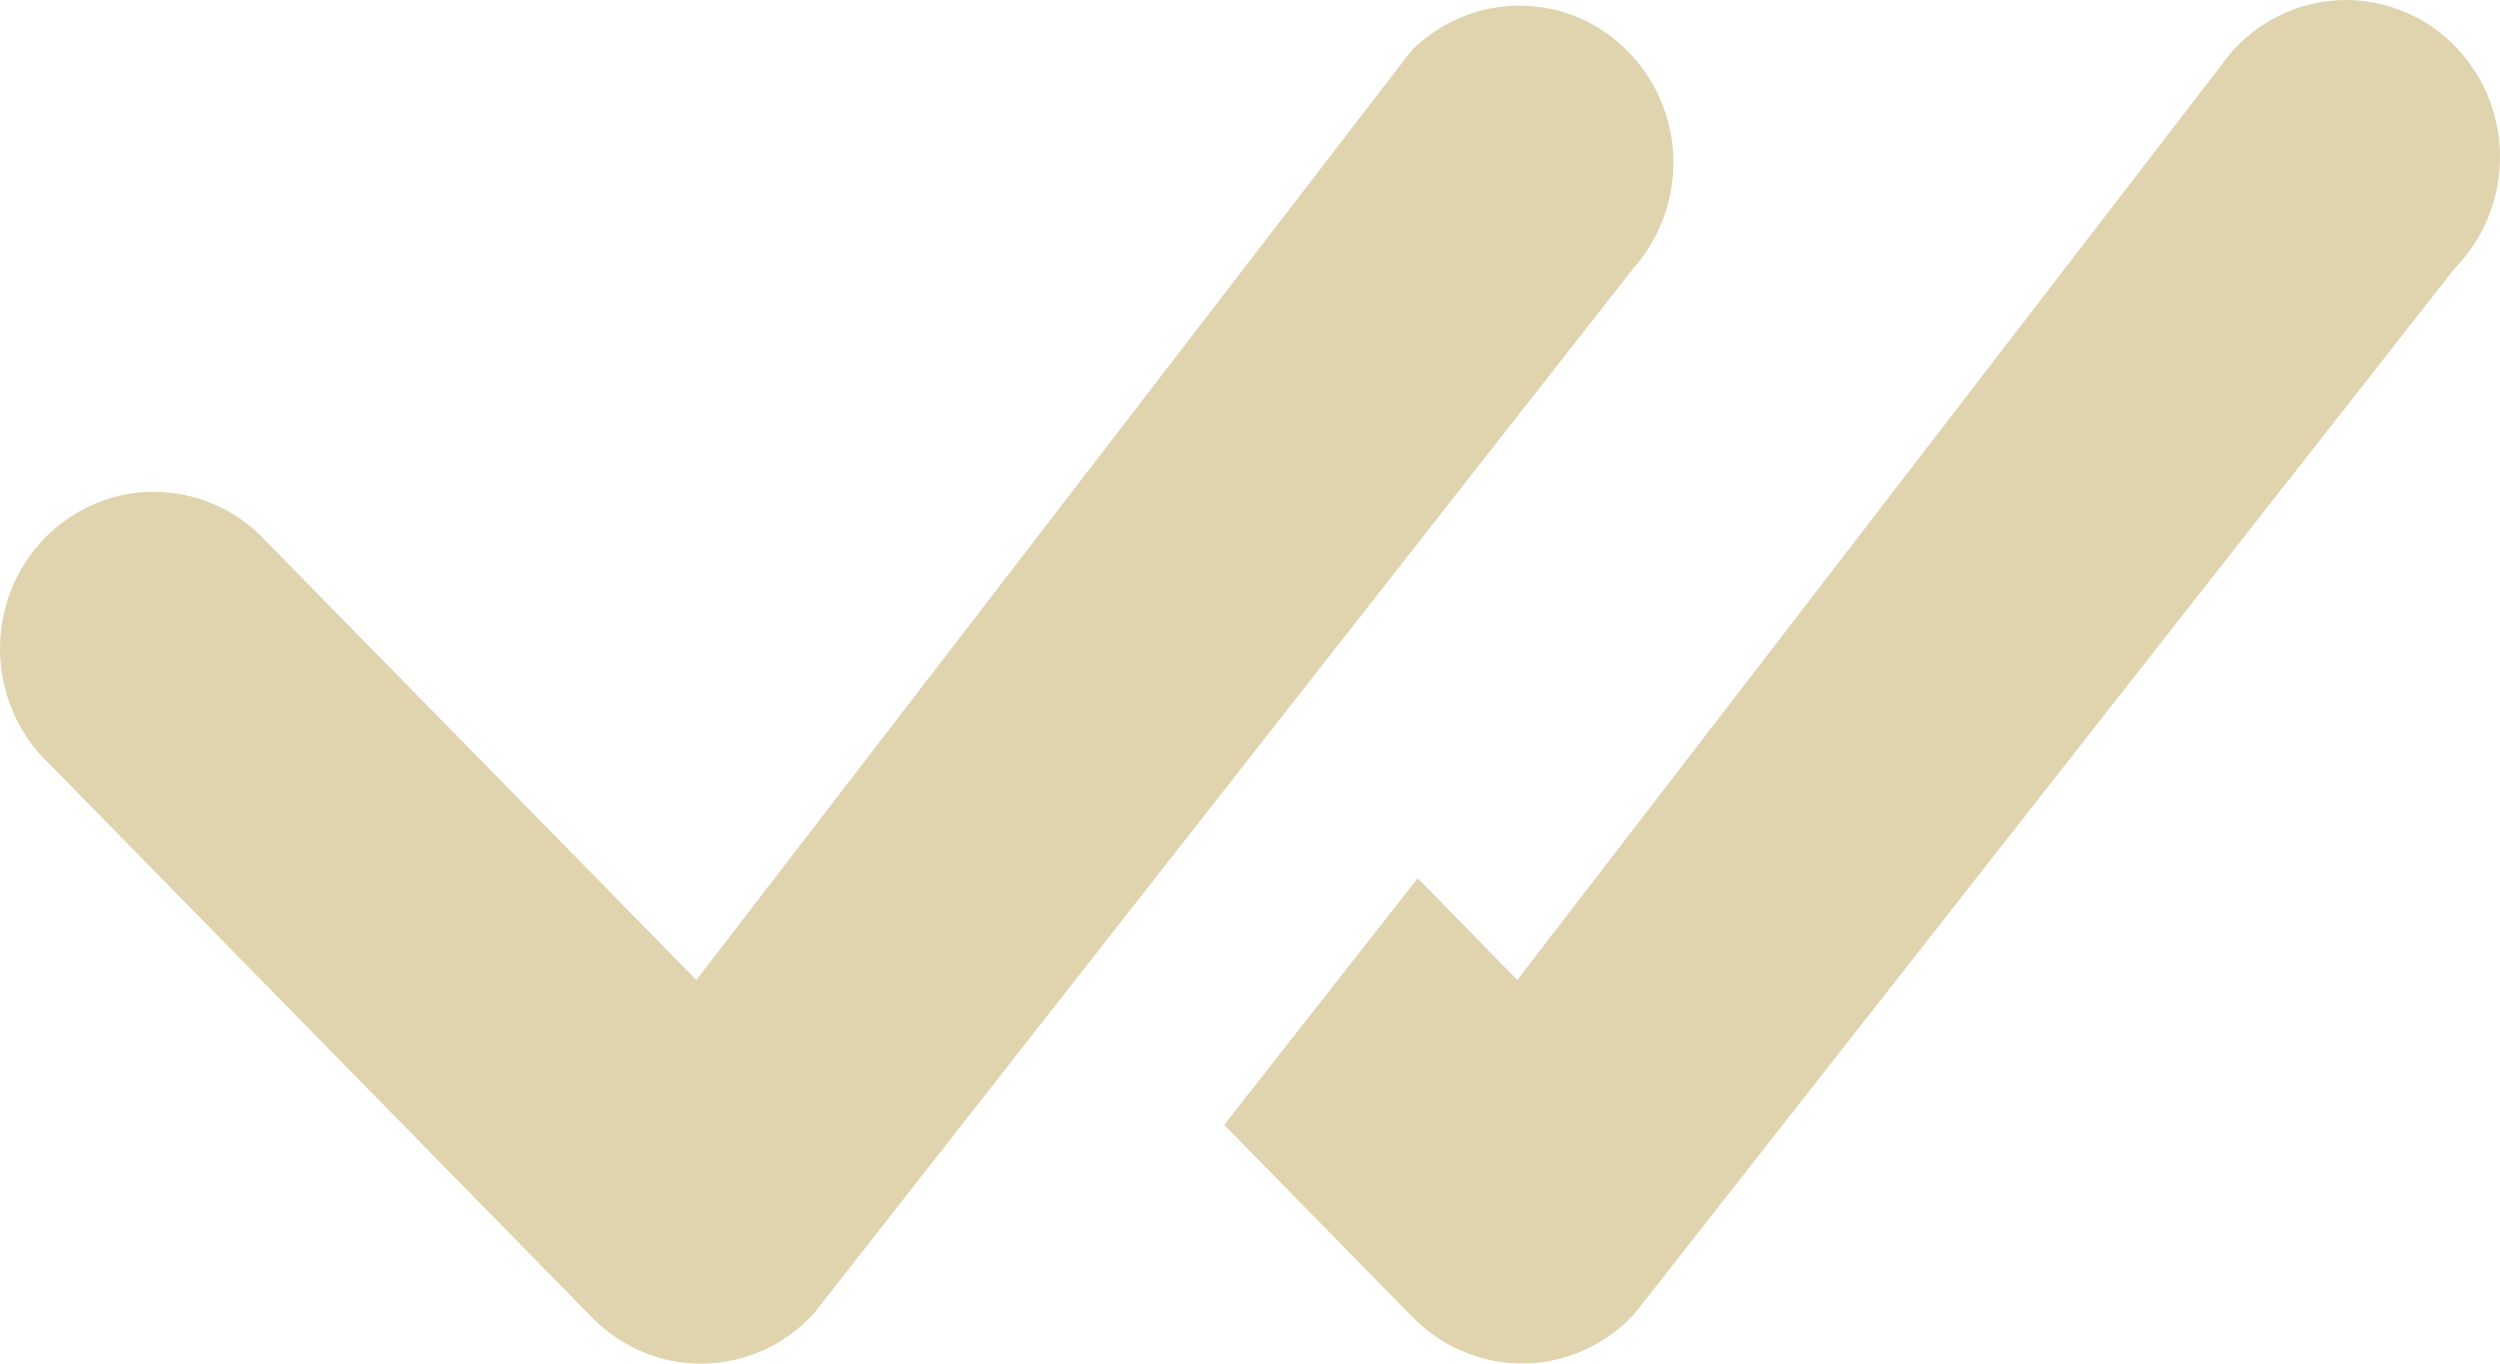 <svg width="11" height="6" viewBox="0 0 11 6" fill="none" xmlns="http://www.w3.org/2000/svg">
<path d="M6.218 0.215C6.346 0.092 6.515 0.023 6.691 0.025C6.866 0.026 7.035 0.097 7.16 0.223C7.285 0.348 7.358 0.518 7.363 0.697C7.367 0.877 7.303 1.05 7.185 1.183L3.581 5.779C3.519 5.847 3.444 5.902 3.361 5.94C3.278 5.978 3.188 5.998 3.097 6C3.006 6.002 2.916 5.985 2.831 5.95C2.747 5.915 2.67 5.863 2.606 5.798L0.216 3.36C0.149 3.297 0.096 3.221 0.059 3.136C0.022 3.051 0.002 2.96 0 2.867C-0.001 2.774 0.015 2.682 0.049 2.596C0.083 2.51 0.134 2.432 0.198 2.366C0.263 2.301 0.339 2.249 0.424 2.214C0.508 2.179 0.598 2.162 0.689 2.164C0.78 2.166 0.87 2.186 0.953 2.224C1.036 2.261 1.111 2.316 1.173 2.384L3.064 4.312L6.2 0.236C6.206 0.228 6.212 0.222 6.218 0.215ZM5.387 4.95L6.218 5.798C6.283 5.863 6.359 5.915 6.444 5.949C6.528 5.984 6.619 6.001 6.709 5.999C6.8 5.998 6.89 5.977 6.973 5.939C7.056 5.902 7.131 5.847 7.193 5.779L10.799 1.183C10.863 1.117 10.915 1.039 10.949 0.954C10.984 0.868 11.001 0.776 11 0.683C10.999 0.59 10.979 0.498 10.943 0.413C10.906 0.328 10.853 0.252 10.787 0.188C10.721 0.124 10.643 0.075 10.557 0.043C10.472 0.011 10.381 -0.004 10.29 0.001C10.199 0.005 10.11 0.028 10.028 0.069C9.946 0.109 9.873 0.166 9.813 0.236L6.676 4.312L6.238 3.864L5.386 4.95H5.387Z" fill="#dfd4ad"/>
</svg>
